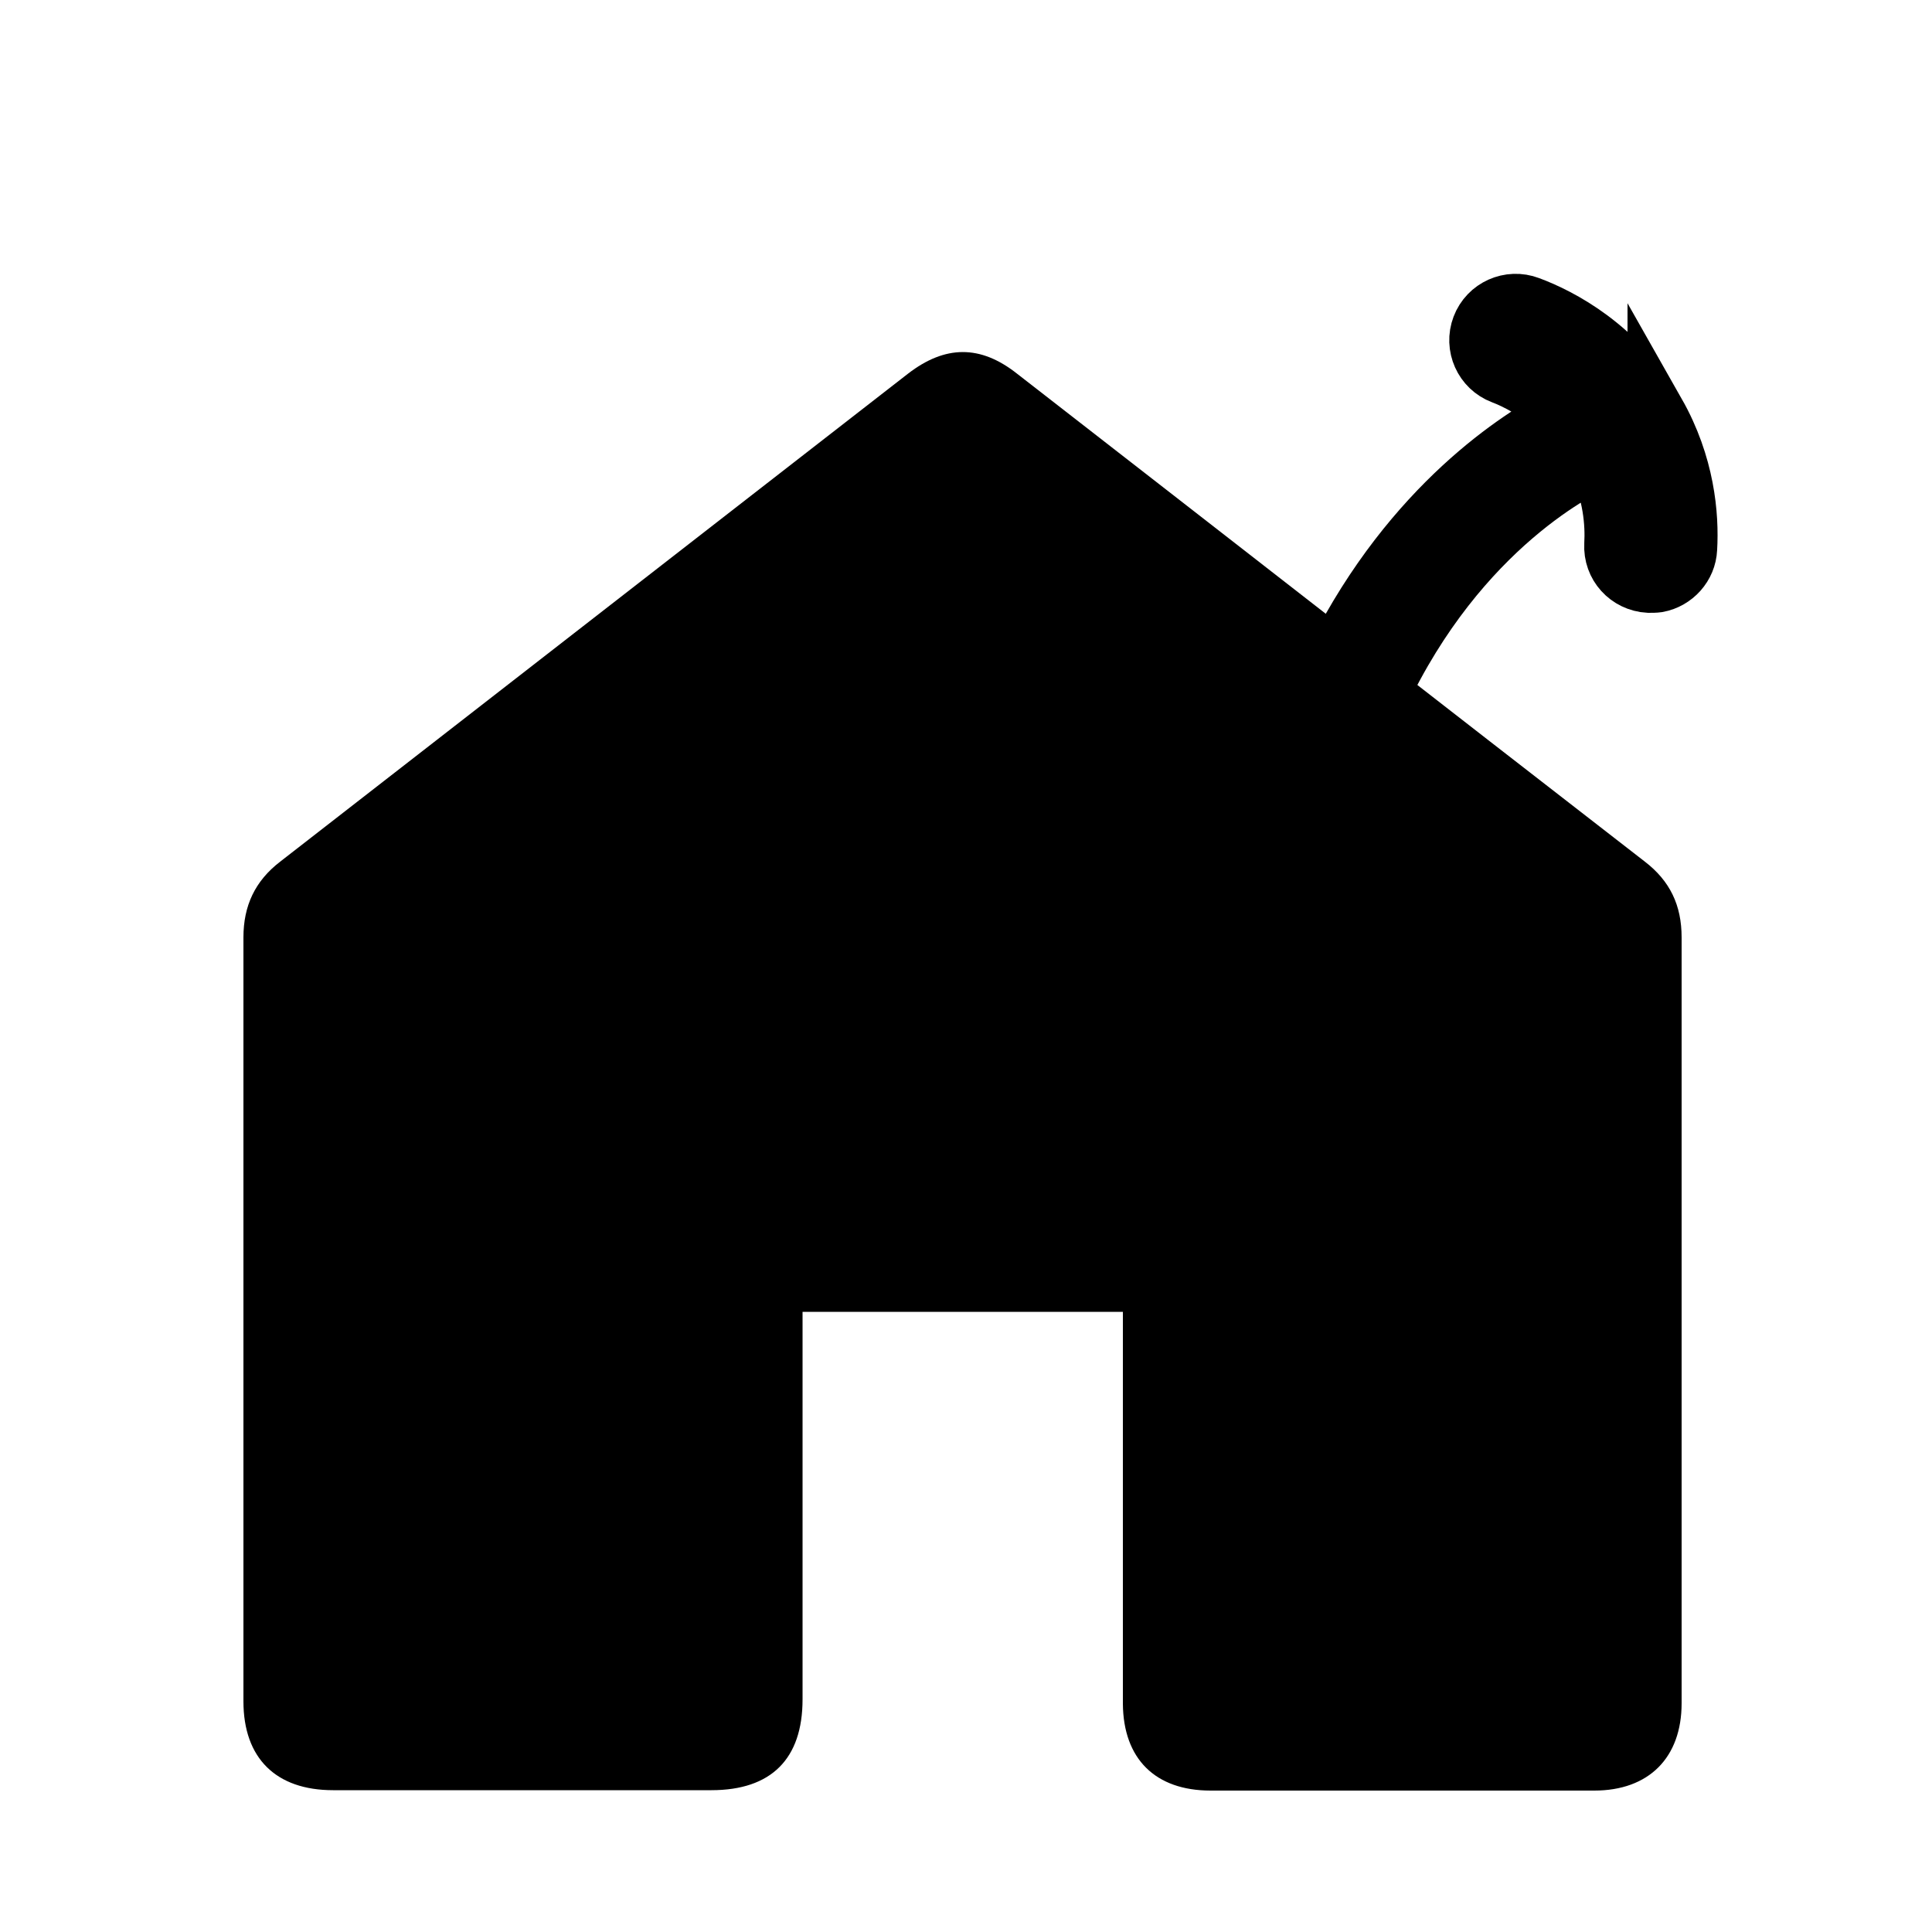 <?xml version="1.0" encoding="UTF-8"?><svg id="Layer_1" xmlns="http://www.w3.org/2000/svg" viewBox="0 0 50 50"><defs><style>.cls-1{stroke:#000;stroke-miterlimit:10;stroke-width:1.5px;}.cls-1,.cls-2{fill:#000;}.cls-2{stroke-width:0px;}</style></defs><path class="cls-1" d="M42.87,10.7c-.98-1.72-2.49-2.5-3.3-2.8-.5-.19-1.06.06-1.25.56-.19.5.06,1.06.56,1.25.32.12.97.43,1.58,1.02-1.13.58-3.91,2.34-5.88,6.24-.18.41-.37.82-.55,1.23l1.29.69c1.92-4.79,5.2-6.59,6-6.96.4.83.46,1.62.43,2.16-.03.54.38.99.92,1.02.08,0,.16,0,.23-.01.43-.08.77-.45.79-.9.05-.86-.06-2.17-.82-3.51Z"/><path class="cls-2" d="M29.05,33.95h-8.28c0,.19,0,.36,0,.53,0,3.17,0,6.33,0,9.5,0,1.54-.81,2.35-2.36,2.35-3.26,0-6.52,0-9.79,0-1.48,0-2.32-.83-2.32-2.3,0-6.59,0-13.18,0-19.77,0-.82.3-1.46.95-1.96,5.42-4.21,10.83-8.42,16.25-12.63.96-.74,1.87-.75,2.82,0,5.42,4.21,10.83,8.43,16.25,12.63.65.5.95,1.13.95,1.96,0,6.61,0,13.21,0,19.82,0,1.41-.85,2.26-2.26,2.26-3.31,0-6.62,0-9.93,0-1.43,0-2.26-.82-2.27-2.25,0-3.18,0-6.36,0-9.55,0-.19,0-.38,0-.59Z"/></svg>